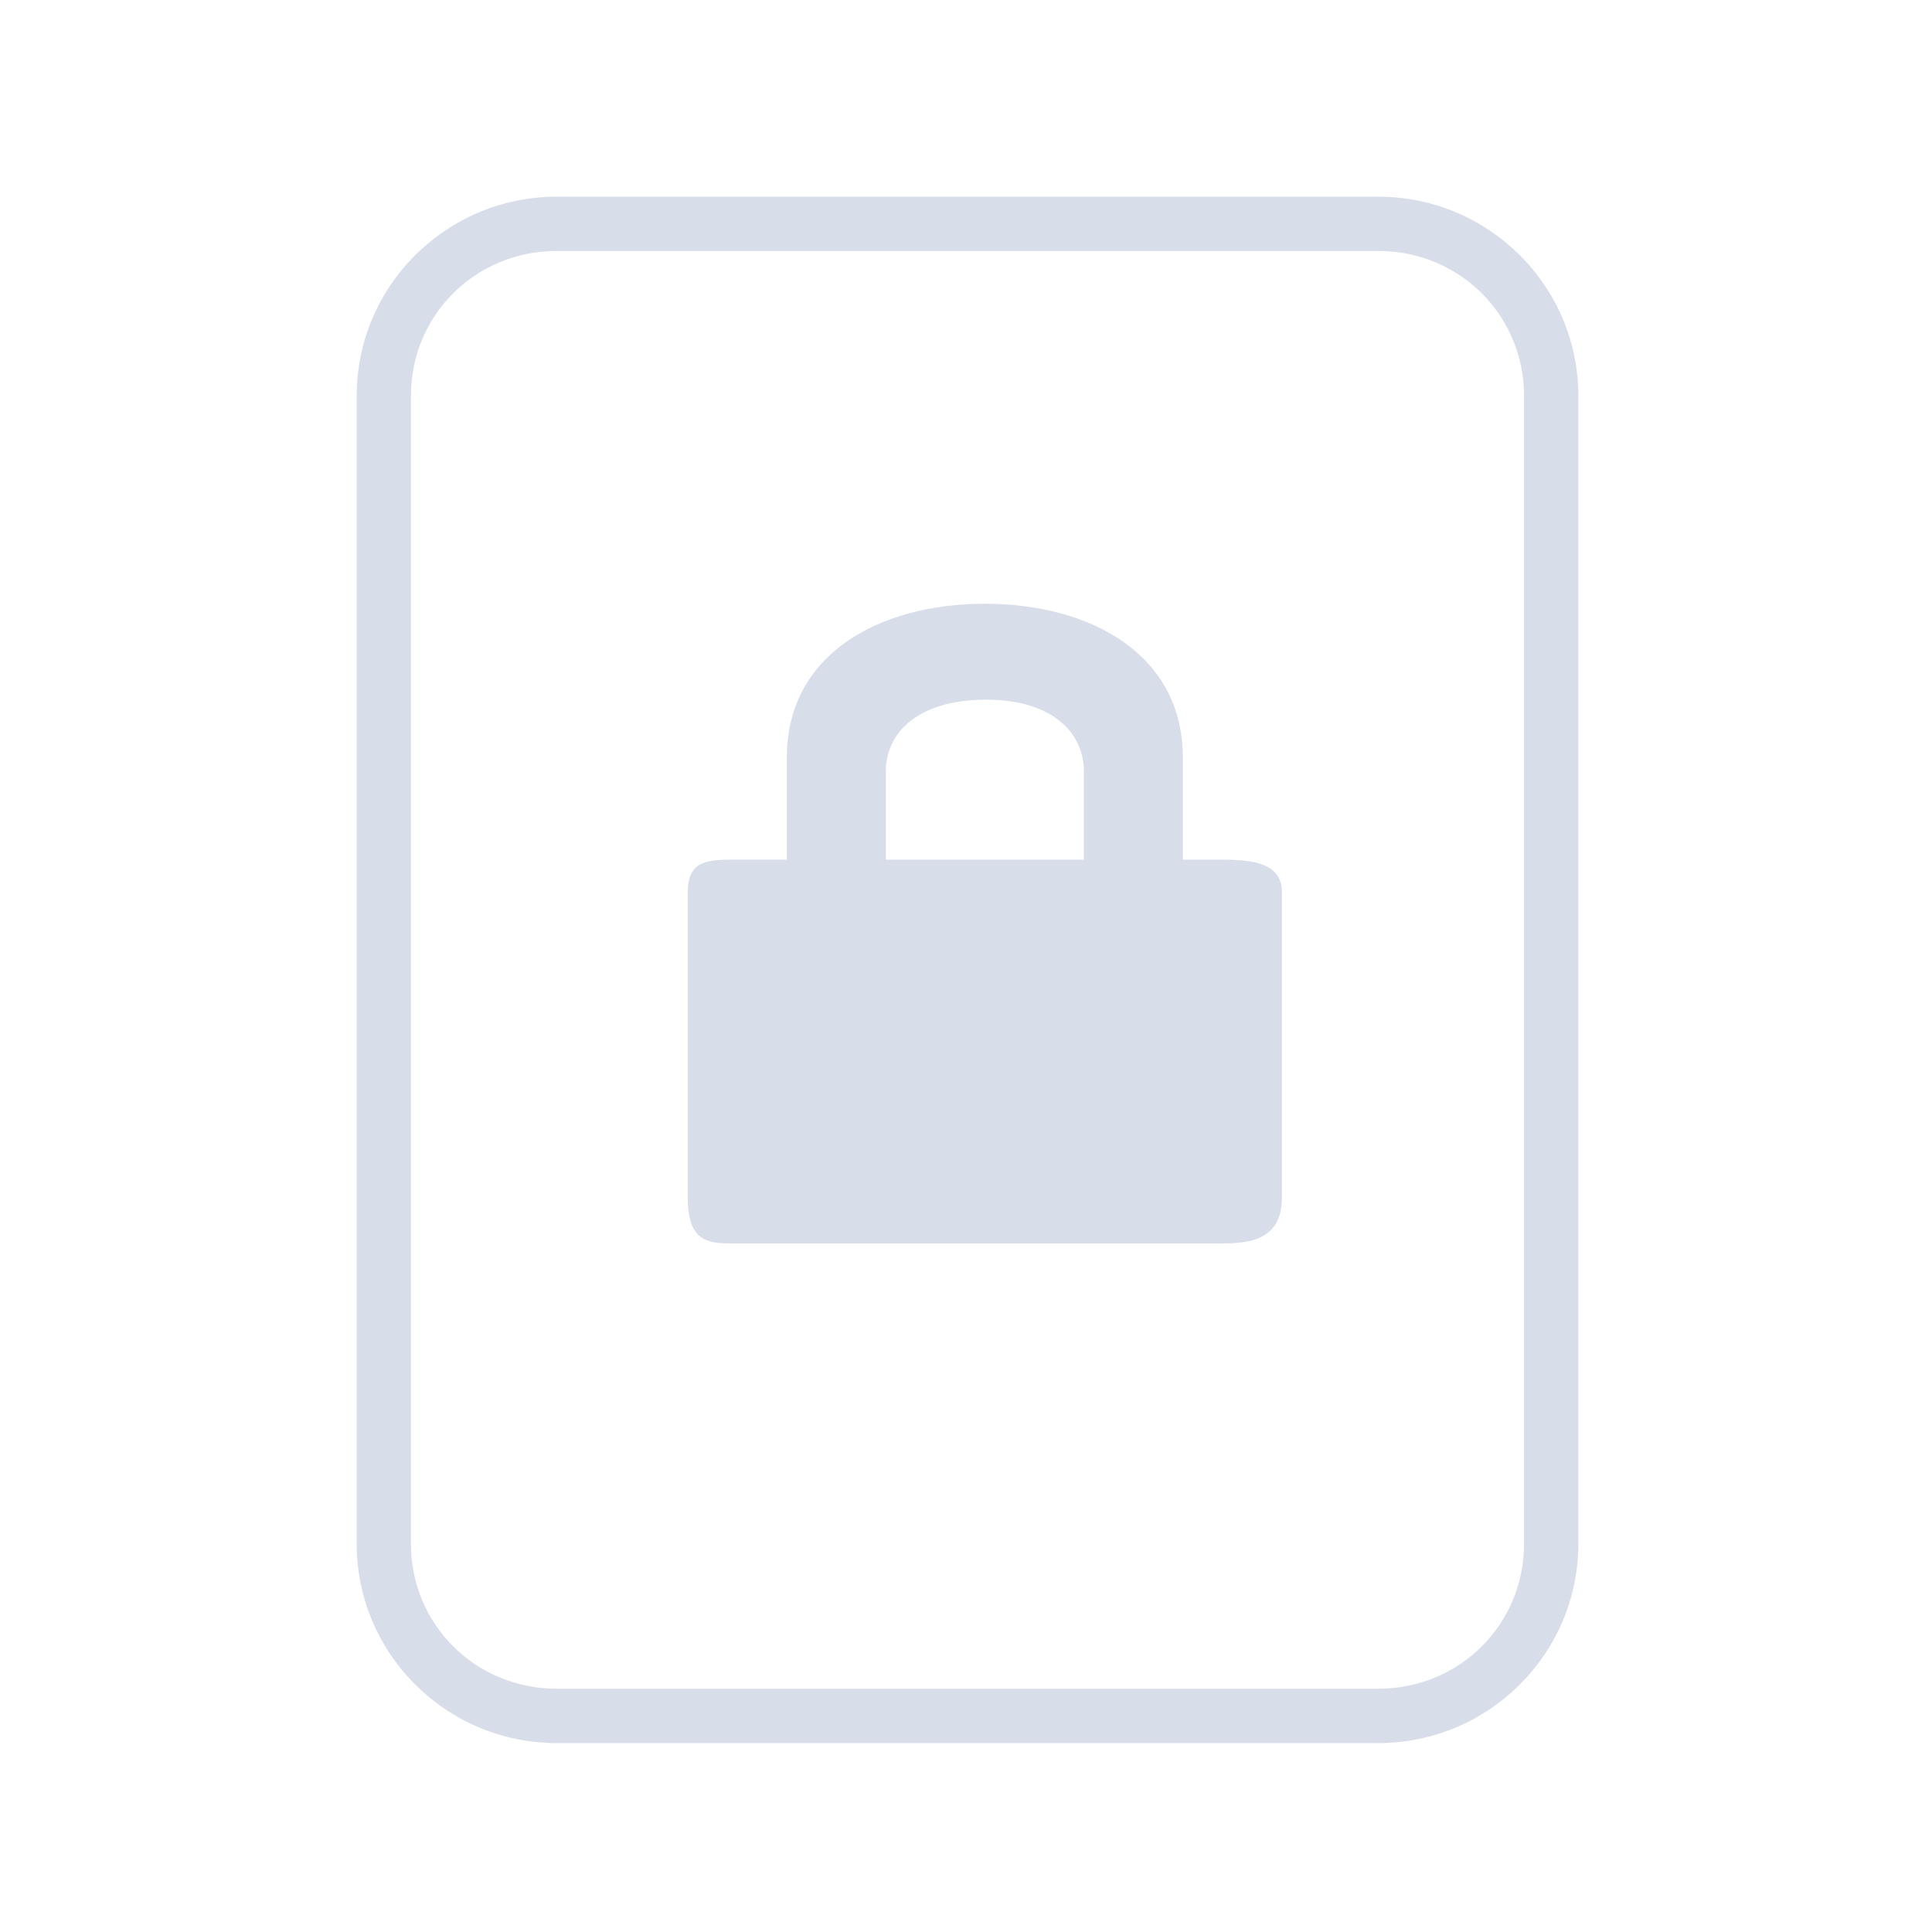 <?xml version='1.0' encoding='UTF-8'?>
<svg xmlns:inkscape="http://www.inkscape.org/namespaces/inkscape" xmlns:sodipodi="http://sodipodi.sourceforge.net/DTD/sodipodi-0.dtd" xmlns:xlink="http://www.w3.org/1999/xlink" xmlns="http://www.w3.org/2000/svg" xmlns:svg="http://www.w3.org/2000/svg" xmlns:rdf="http://www.w3.org/1999/02/22-rdf-syntax-ns#" xmlns:cc="http://creativecommons.org/ns#" xmlns:dc="http://purl.org/dc/elements/1.1/" width="64" height="64" version="1.1" id="svg73" sodipodi:docname="application-octet-stream.svg" inkscape:version="1.4 (e7c3feb100, 2024-10-09)">
  <sodipodi:namedview pagecolor="#f5f7fa" bordercolor="#666666" borderopacity="1" objecttolerance="10" gridtolerance="10" guidetolerance="10" inkscape:pageopacity="0" inkscape:pageshadow="2" inkscape:window-width="1183" inkscape:window-height="669" id="namedview75" showgrid="false" inkscape:zoom="4.4470387" inkscape:cx="19.451146" inkscape:cy="21.587399" inkscape:window-x="77" inkscape:window-y="123" inkscape:window-maximized="0" inkscape:current-layer="g877" inkscape:document-rotation="0" inkscape:pagecheckerboard="0" inkscape:showpageshadow="2" inkscape:deskcolor="#d1d1d1"/>
  <defs id="defs29">
    <style id="current-color-scheme" type="text/css">.ColorScheme-Text {color:#d8dee9} .ColorScheme-Highlight {color:#3b4252}</style></defs>
  <g id="g877" transform="matrix(1.1,0,0,1.1,-3.185,-3.207)" style="">
    <path style="opacity:1;baseline-shift:baseline;display:inline;overflow:visible;vector-effect:none;fill:currentColor;enable-background:accumulate;stop-color:#000000;stop-opacity:1" d="m 19.662,8.838 c -3.322,0 -6.025,2.686 -6.025,5.998 v 34.572 c 0,3.312 2.703,6 6.025,6 h 24.738 c 3.322,0 6.027,-2.688 6.027,-6 V 14.836 c 0,-3.312 -2.705,-5.998 -6.027,-5.998 z m 0,1.635 h 24.738 c 2.449,0 4.391,1.934 4.391,4.363 v 34.572 c 0,2.43 -1.942,4.363 -4.391,4.363 H 19.662 c -2.449,0 -4.391,-1.934 -4.391,-4.363 V 14.836 c 0,-2.43 1.942,-4.363 4.391,-4.363 z" class="ColorScheme-Text" id="rect246"/>
  <g id="g2" transform="matrix(0,1.114,-0.87,0,60.283,-6.274)" style="fill:currentColor;fill-opacity:1;stroke:none" class="ColorScheme-Text">
      <path style="fill:currentColor;fill-opacity:1;stroke:none;stroke-width:1.016;stroke-dasharray:none;stroke-opacity:0.3" d="m 24.57,31.872 c 0,3.692 1.385,6.855 4.153,6.855 h 2.764 v 1.762 c 0,0.923 0,1.666 0.865,1.666 h 8.277 c 1.235,0 1.235,-0.743 1.235,-1.666 V 23.826 c 0,-0.922 0,-2.236 -1.236,-2.236 h -8.276 c -0.865,0 -0.864,1.313 -0.864,2.237 v 1.191 h -2.764 c -2.767,0 -4.154,3.164 -4.154,6.855 z m 2.594,0 c -0.013,-2.285 0.865,-3.428 1.946,-3.428 h 2.378 v 6.855 h -2.378 c -1.081,0 -1.933,-1.143 -1.946,-3.428 z" id="path10-3" class="ColorScheme-Text"/>
    </g>
  </g>
</svg>
